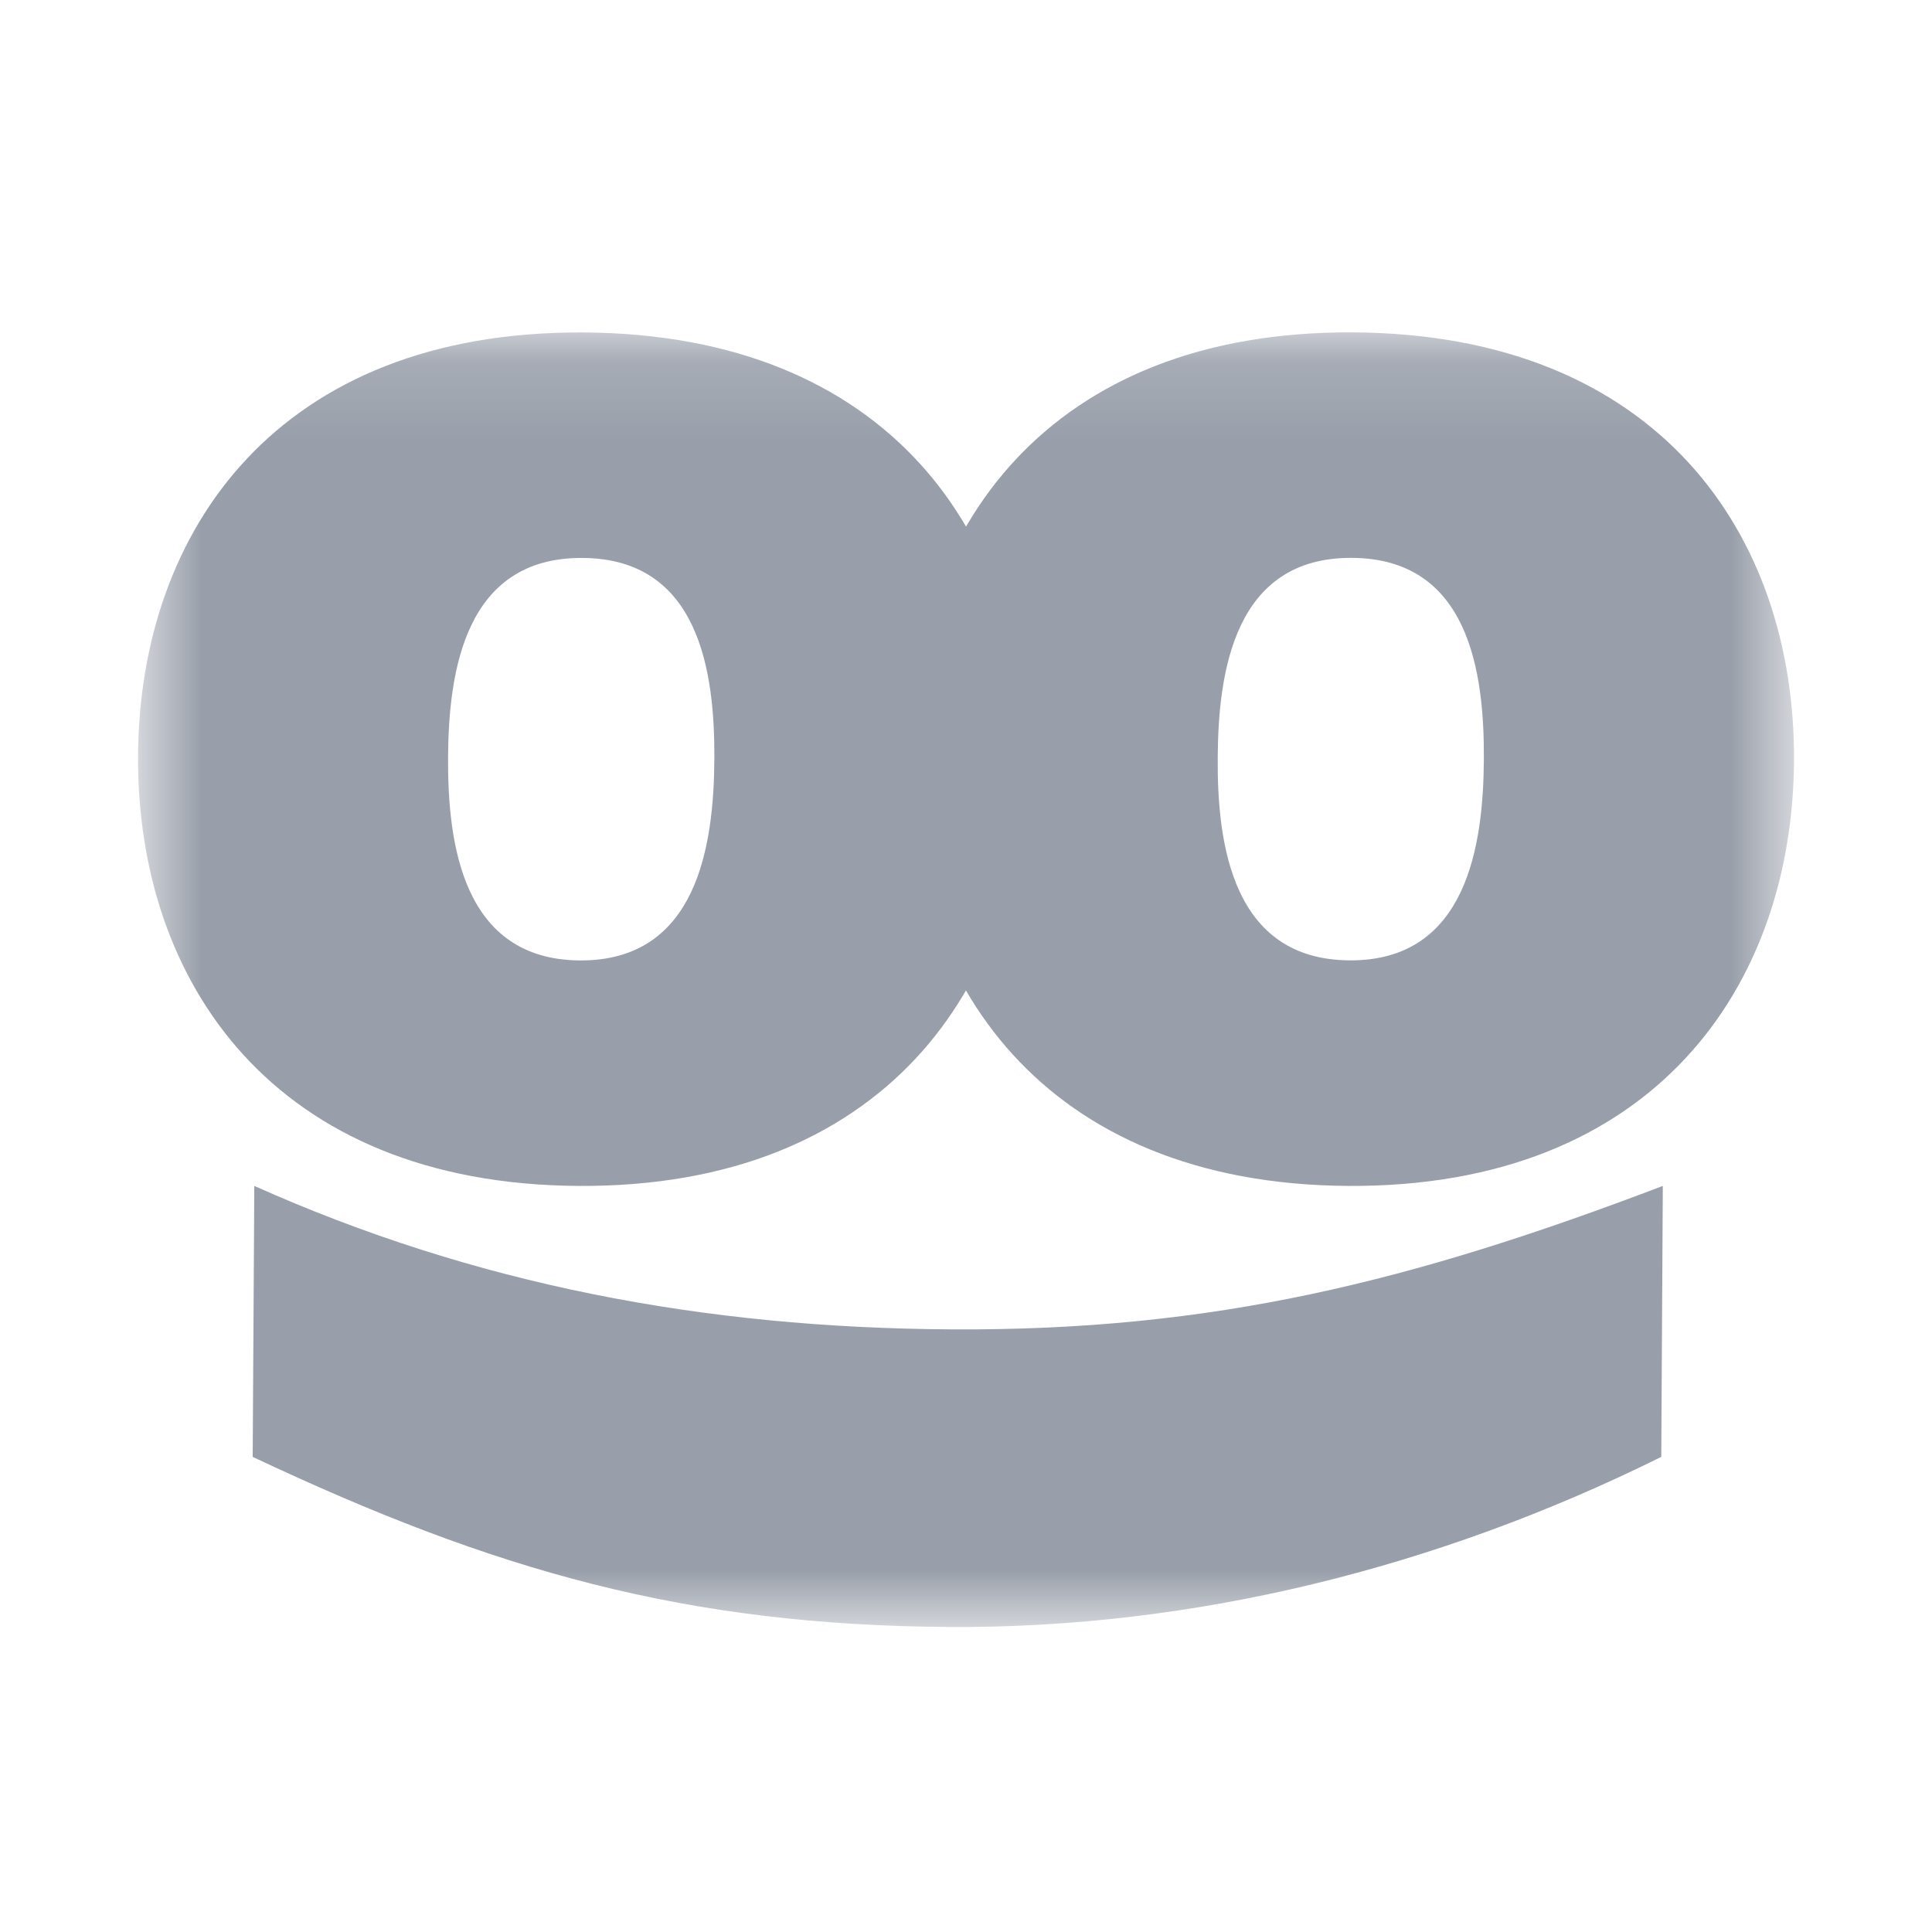 <svg width="24" height="24" viewBox="0 0 24 24" fill="none" xmlns="http://www.w3.org/2000/svg">
<mask id="mask0" mask-type="alpha" maskUnits="userSpaceOnUse" x="1" y="4" width="22" height="17">
<path d="M1.714 4.129H22.286V20.211H1.714V4.129Z" fill="white"/>
</mask>
<g mask="url(#mask0)">
<path fill-rule="evenodd" clip-rule="evenodd" d="M7.189 14.732C3.395 14.71 1.698 12.19 1.715 9.388C1.731 6.586 3.457 4.107 7.251 4.13C11.044 4.151 12.742 6.65 12.726 9.452C12.709 12.253 10.983 14.753 7.189 14.732ZM7.235 6.931C5.775 6.922 5.572 8.341 5.566 9.41C5.56 10.48 5.746 11.922 7.205 11.931C8.664 11.938 8.867 10.501 8.874 9.43C8.88 8.36 8.694 6.938 7.235 6.931Z" fill="#999FAA"/>
<path fill-rule="evenodd" clip-rule="evenodd" d="M16.748 14.732C12.956 14.709 11.258 12.189 11.275 9.388C11.29 6.587 13.017 4.106 16.81 4.129C20.604 4.151 22.302 6.651 22.286 9.452C22.269 12.254 20.542 14.753 16.748 14.732ZM16.794 6.93C15.335 6.921 15.133 8.341 15.127 9.411C15.119 10.481 15.306 11.921 16.765 11.93C18.223 11.939 18.427 10.5 18.433 9.43C18.439 8.36 18.253 6.938 16.794 6.93Z" fill="#999FAA"/>
<path fill-rule="evenodd" clip-rule="evenodd" d="M3.159 14.732C5.894 15.954 8.732 16.497 11.825 16.514C15.073 16.533 17.537 15.92 20.656 14.732L20.637 18.098C17.846 19.482 14.819 20.228 11.803 20.211C8.516 20.191 6.146 19.516 3.139 18.098L3.159 14.732Z" fill="#999FAA"/>
</g>
</svg>
